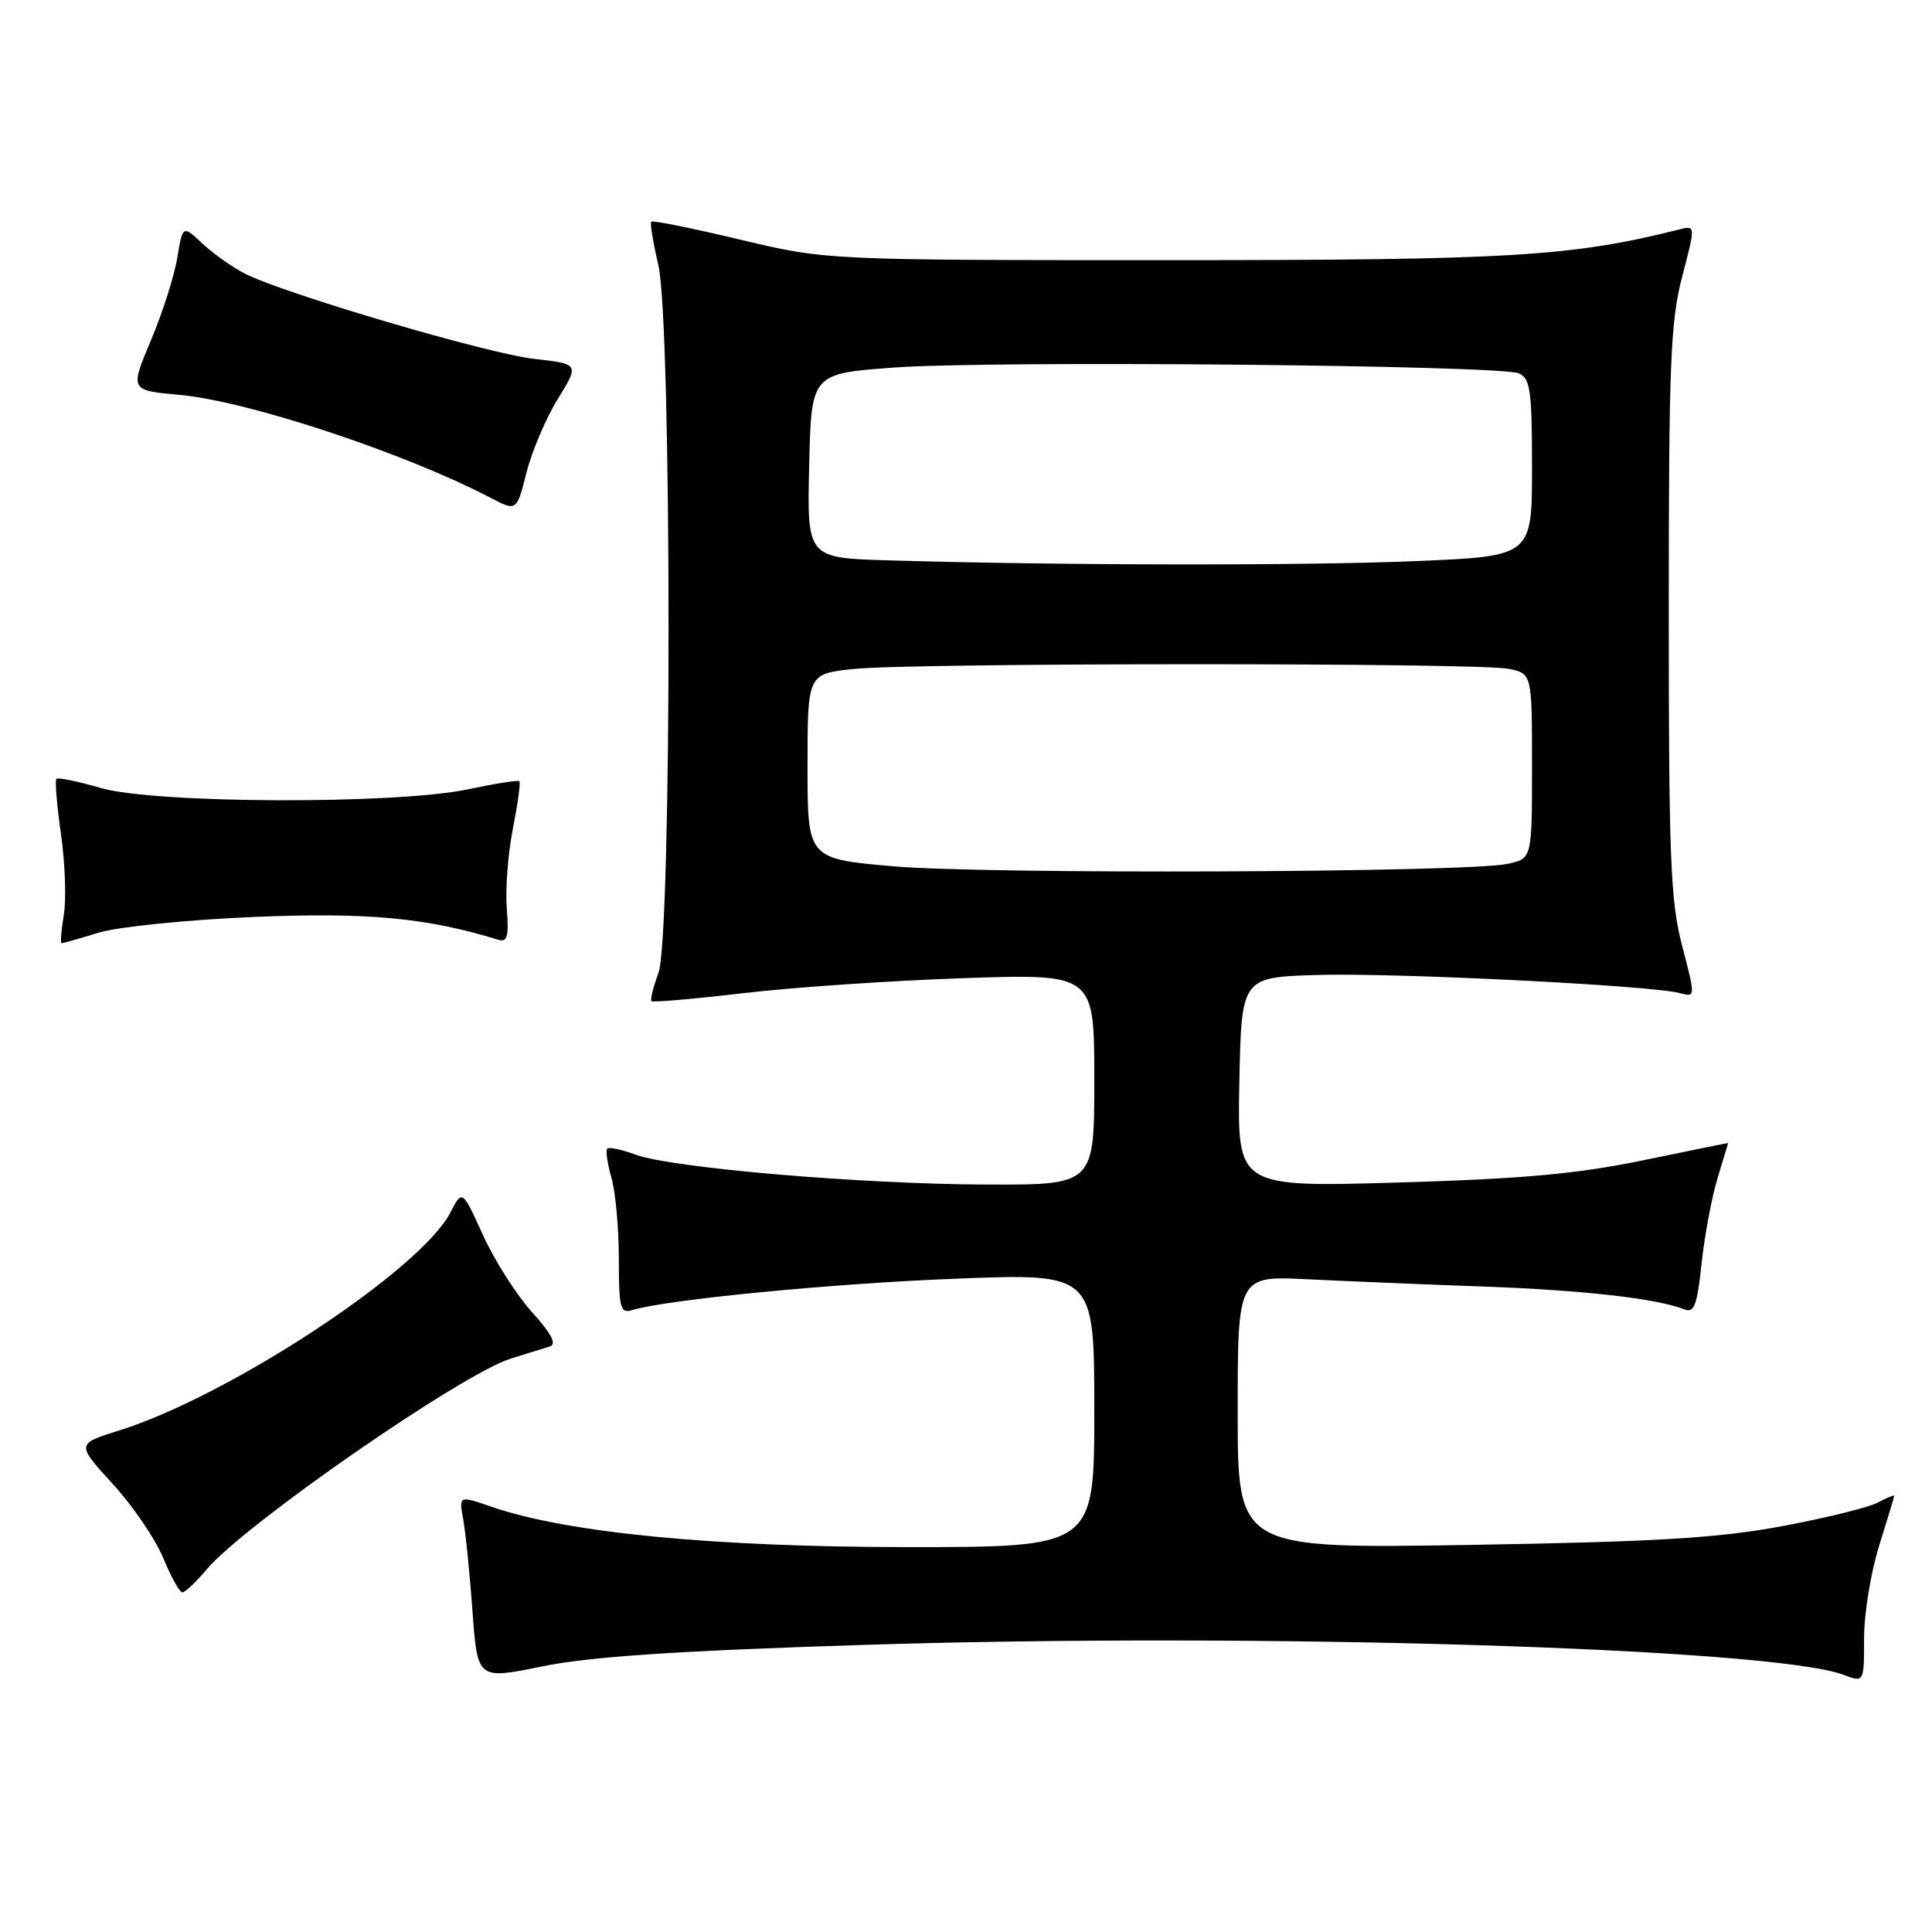 <?xml version="1.0" encoding="UTF-8" standalone="no"?>
<!DOCTYPE svg PUBLIC "-//W3C//DTD SVG 1.1//EN" "http://www.w3.org/Graphics/SVG/1.1/DTD/svg11.dtd" >
<svg xmlns="http://www.w3.org/2000/svg" xmlns:xlink="http://www.w3.org/1999/xlink" version="1.1" viewBox="0 0 256 256">
 <g >
 <path fill="currentColor"
d=" M 114.00 217.97 C 166.47 216.28 234.91 218.36 244.30 221.93 C 247.00 222.95 247.00 222.95 247.00 217.06 C 247.00 213.83 247.89 208.33 248.99 204.84 C 250.08 201.35 250.98 198.37 250.99 198.21 C 250.99 198.06 250.01 198.46 248.81 199.10 C 247.60 199.75 241.86 201.16 236.06 202.24 C 227.58 203.81 219.43 204.30 194.75 204.71 C 164.00 205.21 164.00 205.21 164.00 187.13 C 164.00 169.05 164.00 169.05 173.25 169.51 C 178.34 169.76 188.80 170.20 196.50 170.47 C 209.75 170.95 219.50 172.05 223.13 173.48 C 224.49 174.02 224.87 173.05 225.47 167.40 C 225.87 163.70 226.82 158.61 227.59 156.09 C 228.35 153.56 228.98 151.48 228.99 151.46 C 229.00 151.43 223.94 152.46 217.75 153.74 C 209.00 155.55 201.76 156.21 185.22 156.69 C 163.94 157.31 163.94 157.31 164.22 143.40 C 164.50 129.50 164.50 129.50 174.50 129.19 C 184.67 128.87 218.78 130.57 222.59 131.59 C 224.67 132.15 224.67 132.15 222.89 125.32 C 221.34 119.37 221.12 113.72 221.12 81.00 C 221.12 48.29 221.34 42.63 222.89 36.68 C 224.67 29.87 224.67 29.87 222.57 30.39 C 208.23 33.99 200.27 34.47 155.00 34.47 C 109.50 34.47 109.50 34.47 98.07 31.75 C 91.78 30.25 86.49 29.18 86.30 29.37 C 86.11 29.56 86.53 32.14 87.23 35.10 C 89.03 42.75 89.04 124.02 87.25 128.91 C 86.56 130.79 86.14 132.47 86.32 132.66 C 86.51 132.84 92.02 132.36 98.58 131.59 C 105.13 130.82 118.26 129.93 127.75 129.61 C 145.00 129.03 145.00 129.03 145.00 143.02 C 145.00 157.00 145.00 157.00 130.75 156.96 C 114.18 156.91 88.97 154.76 84.20 152.99 C 82.38 152.32 80.70 151.96 80.47 152.20 C 80.23 152.44 80.48 154.17 81.02 156.06 C 81.56 157.94 82.00 162.78 82.00 166.81 C 82.00 173.32 82.19 174.08 83.75 173.60 C 88.32 172.20 110.31 170.06 126.75 169.43 C 145.00 168.72 145.00 168.72 145.00 186.86 C 145.00 205.00 145.00 205.00 120.25 205.00 C 94.58 204.99 75.14 203.11 65.15 199.66 C 60.80 198.16 60.80 198.16 61.38 201.33 C 61.70 203.07 62.25 208.56 62.61 213.53 C 63.27 222.56 63.27 222.56 71.88 220.80 C 78.16 219.52 89.60 218.75 114.00 217.97 Z  M 27.38 207.96 C 32.42 201.98 61.25 182.00 67.72 180.01 C 69.80 179.37 72.11 178.65 72.86 178.41 C 73.80 178.11 73.07 176.71 70.48 173.85 C 68.43 171.57 65.51 166.99 64.00 163.66 C 61.25 157.61 61.25 157.61 59.67 160.68 C 55.73 168.29 30.39 184.97 15.80 189.54 C 10.10 191.33 10.10 191.33 14.93 196.62 C 17.59 199.52 20.60 203.94 21.63 206.45 C 22.66 208.95 23.80 210.99 24.16 211.00 C 24.52 211.00 25.97 209.63 27.38 207.96 Z  M 13.13 123.57 C 15.68 122.80 24.90 121.87 33.63 121.50 C 48.68 120.87 56.54 121.60 66.01 124.52 C 67.23 124.89 67.44 124.12 67.15 120.38 C 66.95 117.86 67.31 113.09 67.96 109.80 C 68.61 106.50 69.00 103.67 68.82 103.51 C 68.64 103.35 65.58 103.83 62.00 104.59 C 52.42 106.61 20.50 106.49 13.33 104.41 C 10.32 103.53 7.68 102.99 7.47 103.20 C 7.26 103.40 7.54 106.71 8.08 110.54 C 8.63 114.37 8.80 119.19 8.45 121.25 C 8.11 123.31 7.98 125.00 8.16 124.99 C 8.35 124.98 10.59 124.35 13.13 123.57 Z  M 73.91 52.87 C 76.77 48.23 76.77 48.23 70.76 47.55 C 64.58 46.85 37.86 38.98 32.50 36.28 C 30.85 35.45 28.31 33.66 26.85 32.30 C 24.21 29.82 24.21 29.82 23.49 34.16 C 23.10 36.55 21.53 41.48 19.99 45.11 C 17.21 51.73 17.21 51.73 23.85 52.33 C 32.92 53.16 53.59 60.01 64.98 65.95 C 68.46 67.77 68.46 67.77 69.76 62.63 C 70.47 59.81 72.34 55.41 73.91 52.87 Z  M 118.25 114.78 C 107.00 113.78 107.00 113.78 107.00 101.53 C 107.00 89.28 107.00 89.28 113.15 88.64 C 121.05 87.82 195.75 87.80 199.88 88.62 C 203.00 89.25 203.00 89.25 203.00 101.51 C 203.00 113.77 203.00 113.77 199.75 114.47 C 194.40 115.62 130.38 115.87 118.25 114.78 Z  M 117.72 74.25 C 106.94 73.93 106.94 73.93 107.22 61.72 C 107.50 49.50 107.50 49.50 118.50 48.70 C 131.42 47.75 198.70 48.38 201.25 49.47 C 202.77 50.12 203.00 51.72 203.00 61.95 C 203.00 73.69 203.00 73.69 187.84 74.34 C 173.30 74.97 140.42 74.93 117.72 74.25 Z "/>
</g>
</svg>